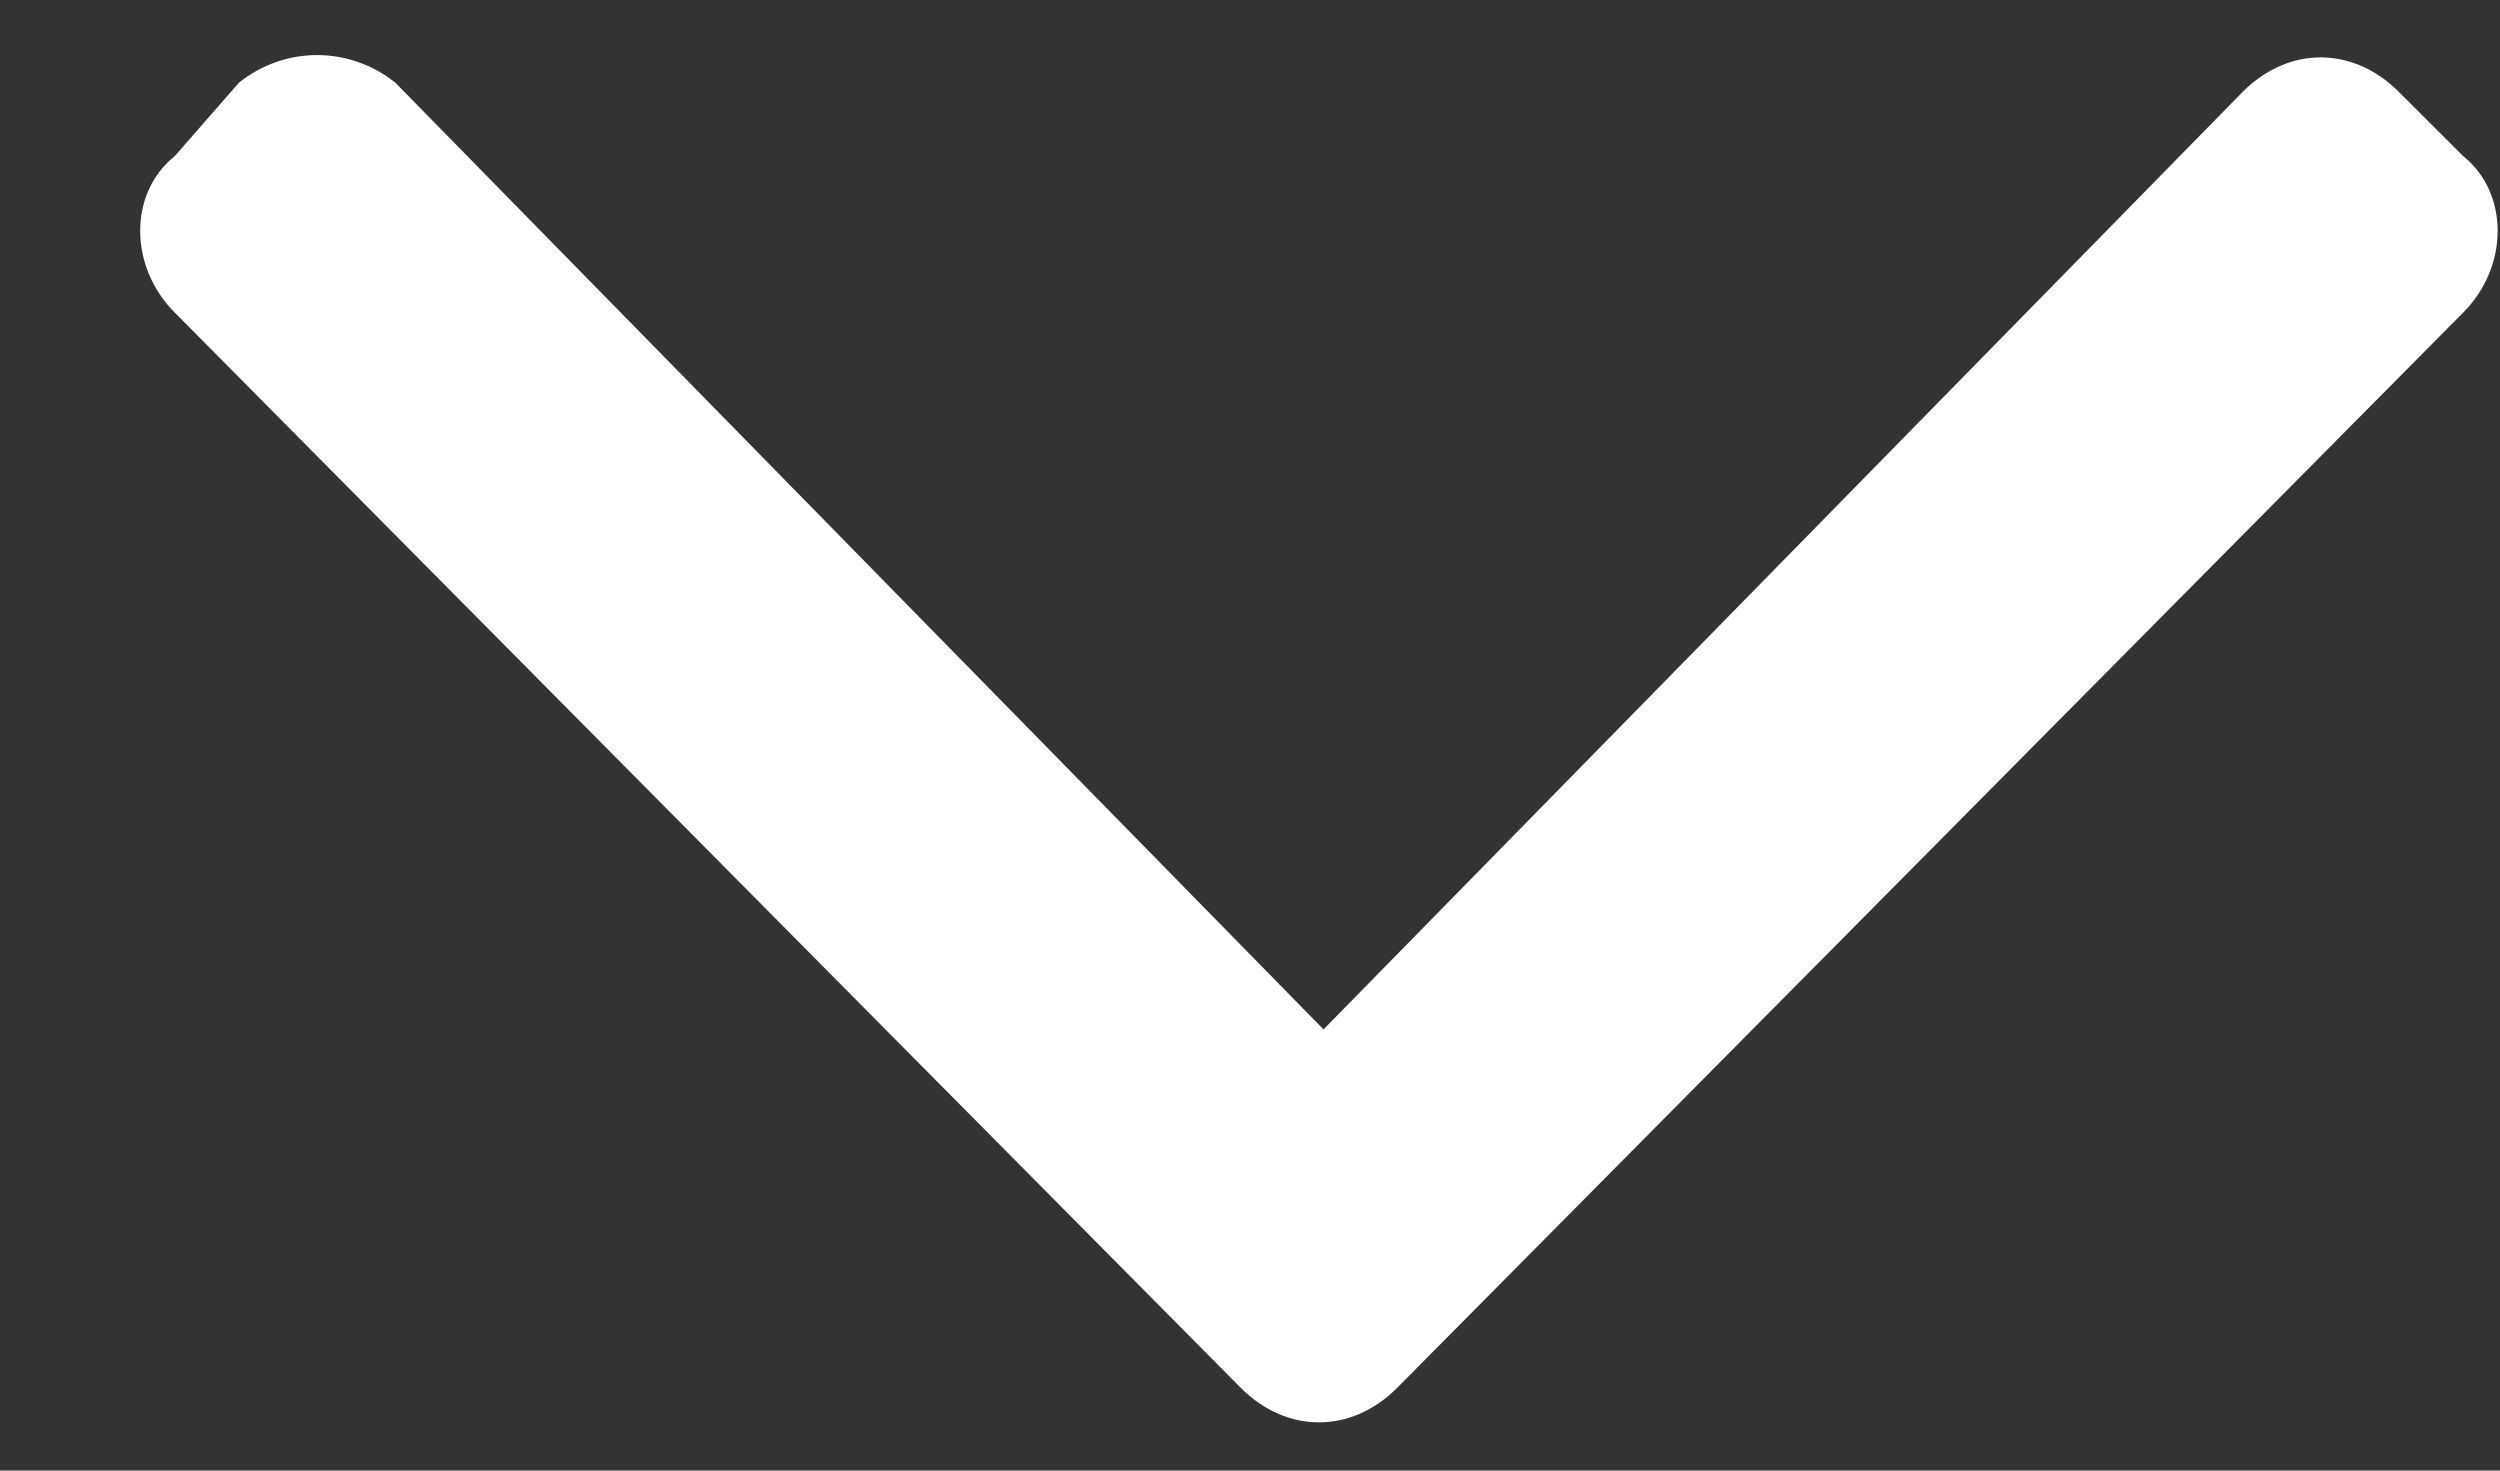<svg width="17" height="10" viewBox="0 0 17 10" fill="none" xmlns="http://www.w3.org/2000/svg">
<rect x="0" y="0" width="17" height="10" fill="#333333" stroke="none"/>
<path d="M8.438 9.438C8.75 9.75 9.188 9.75 9.5 9.438L16.75 2.125C17.062 1.812 17.062 1.312 16.75 1.062L16.312 0.625C16 0.312 15.562 0.312 15.25 0.625L9 7L2.688 0.562C2.375 0.312 1.938 0.312 1.625 0.562L1.188 1.062C0.875 1.312 0.875 1.812 1.188 2.125L8.438 9.438Z" fill="white"/>
</svg>
